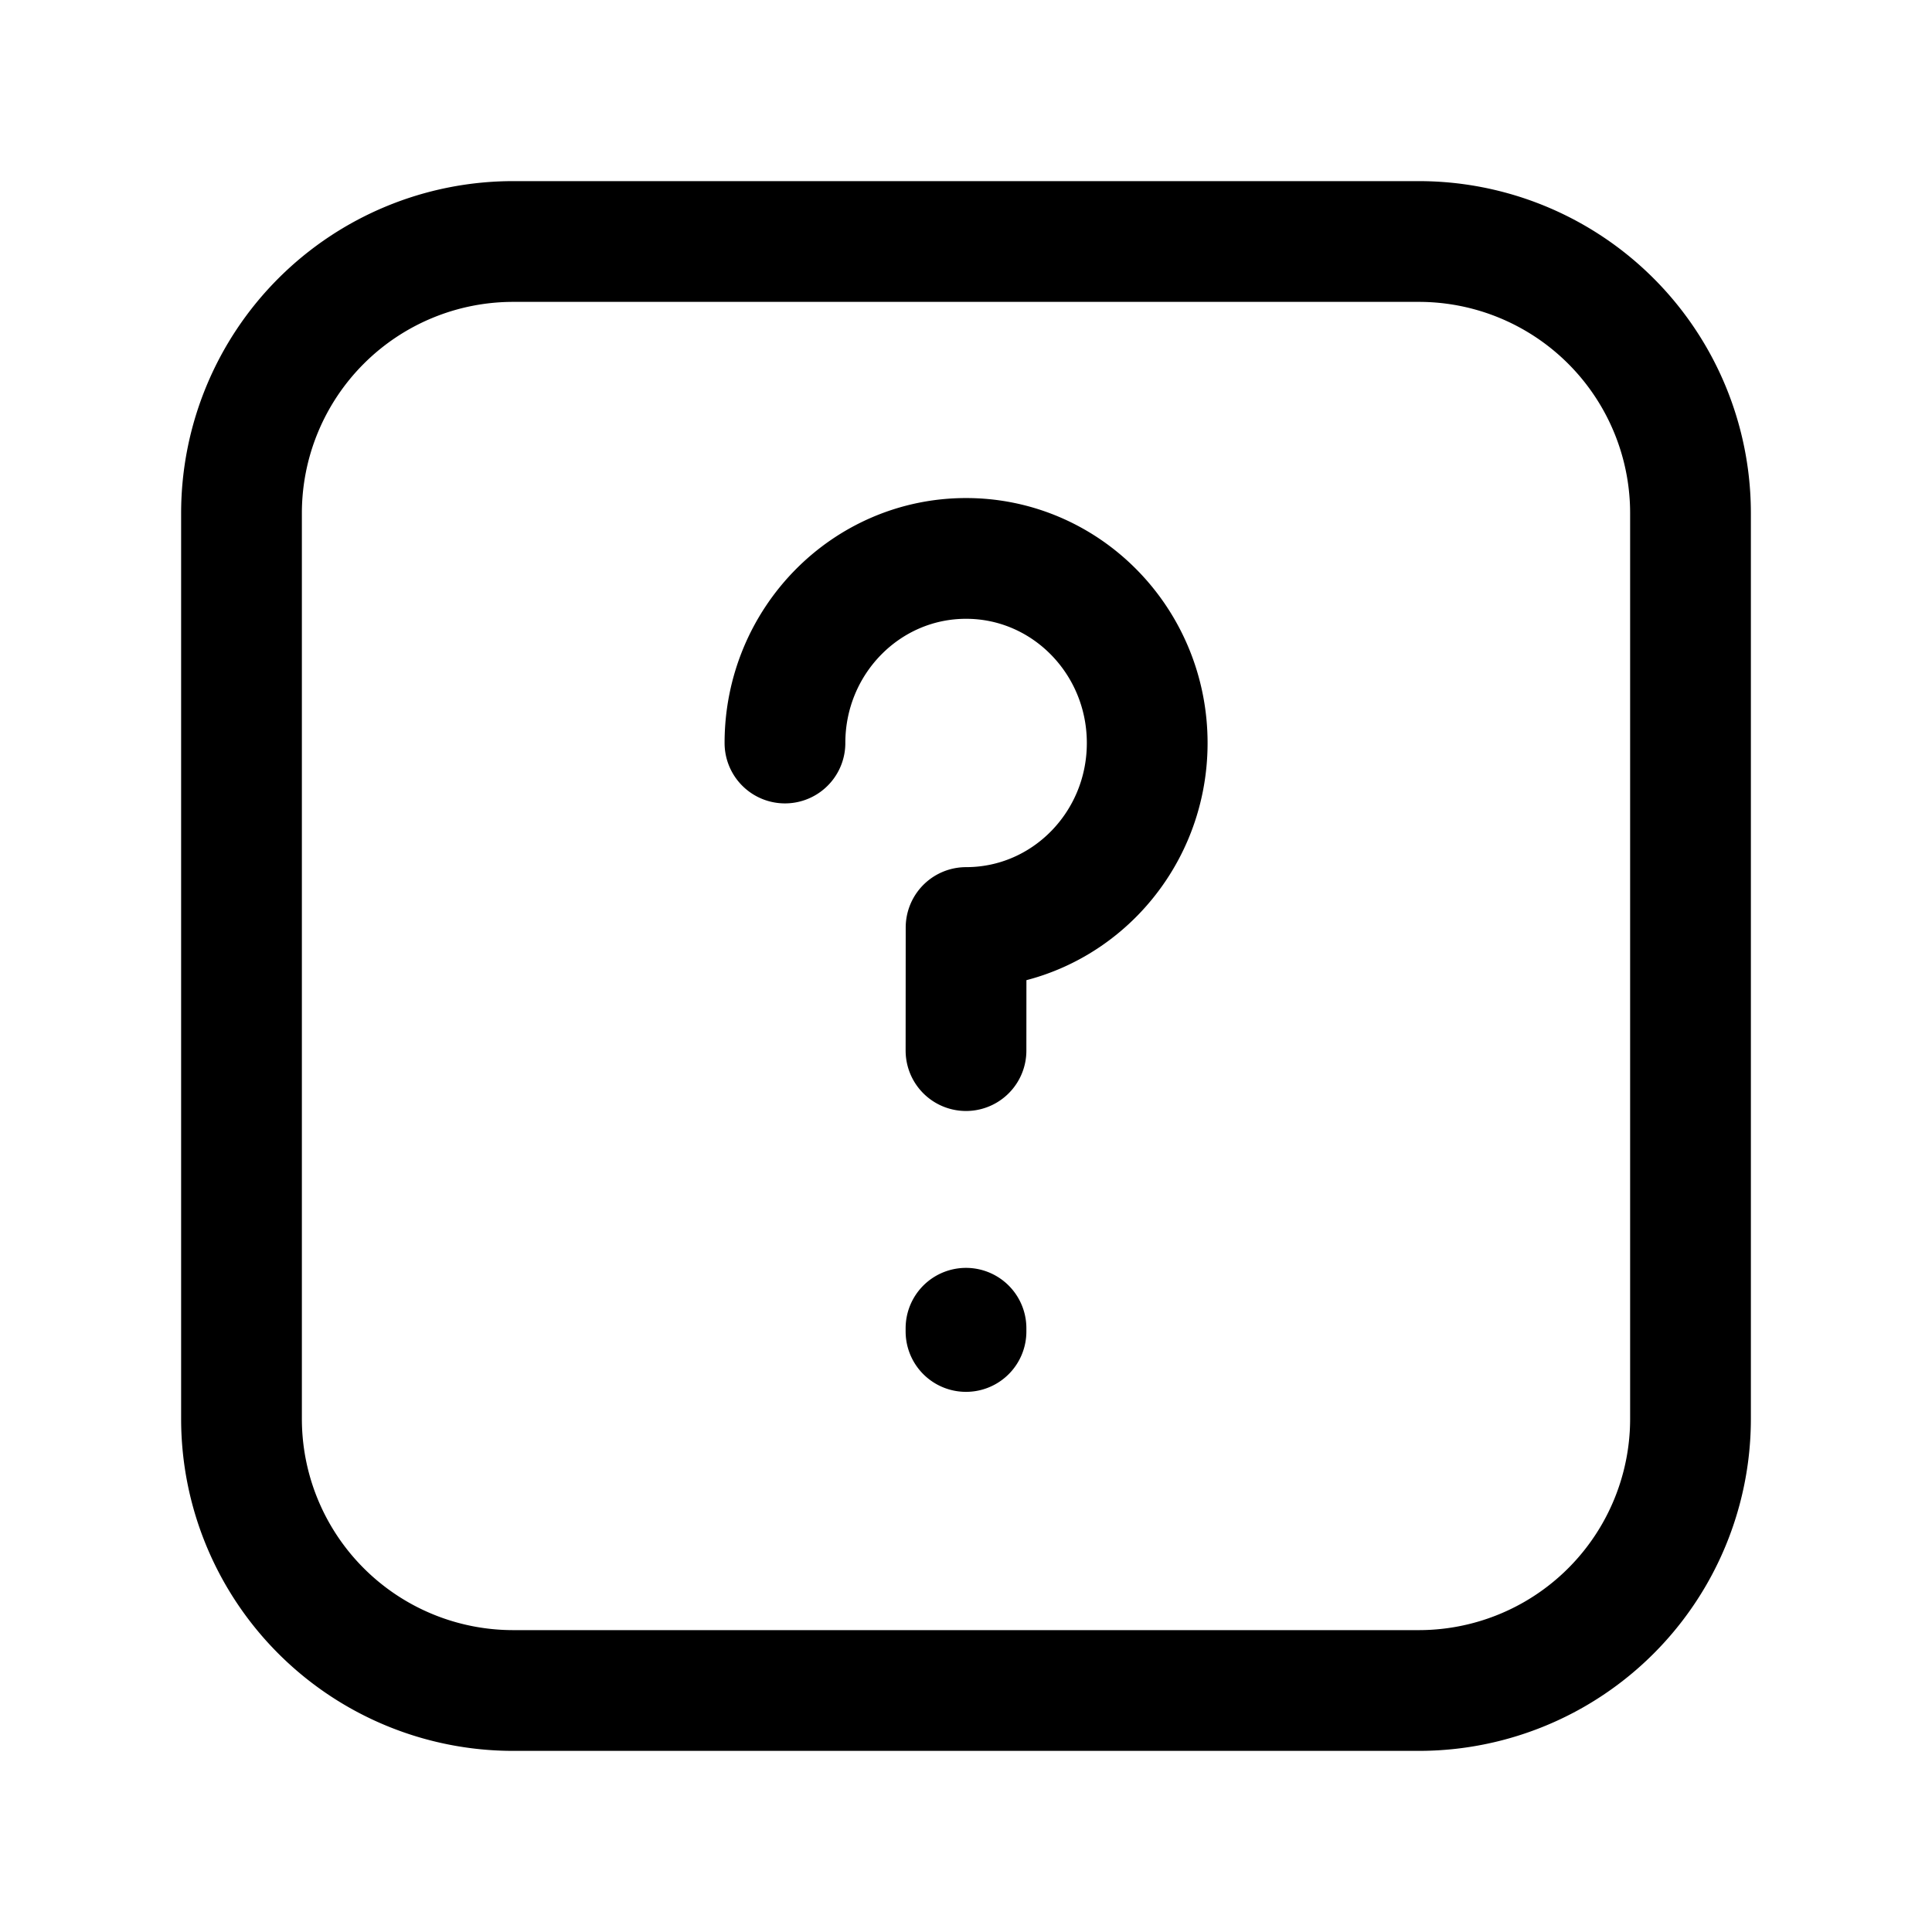 <svg xmlns="http://www.w3.org/2000/svg" fill="none" viewBox="0 0 24 24" stroke-width="1.5" stroke="currentColor" aria-hidden="true" data-slot="icon">
  <path stroke-linecap="round" stroke-linejoin="round" d="M12 16.5v.04M9.751 9.23c0-1.266 1.007-2.293 2.25-2.293s2.25 1.027 2.25 2.293-1.007 2.292-2.25 2.292L12 13.051m9-6.676v11.25A3.375 3.375 0 0 1 17.625 21H6.375A3.375 3.375 0 0 1 3 17.625V6.375A3.375 3.375 0 0 1 6.375 3h11.25A3.375 3.375 0 0 1 21 6.375"/>
</svg>
